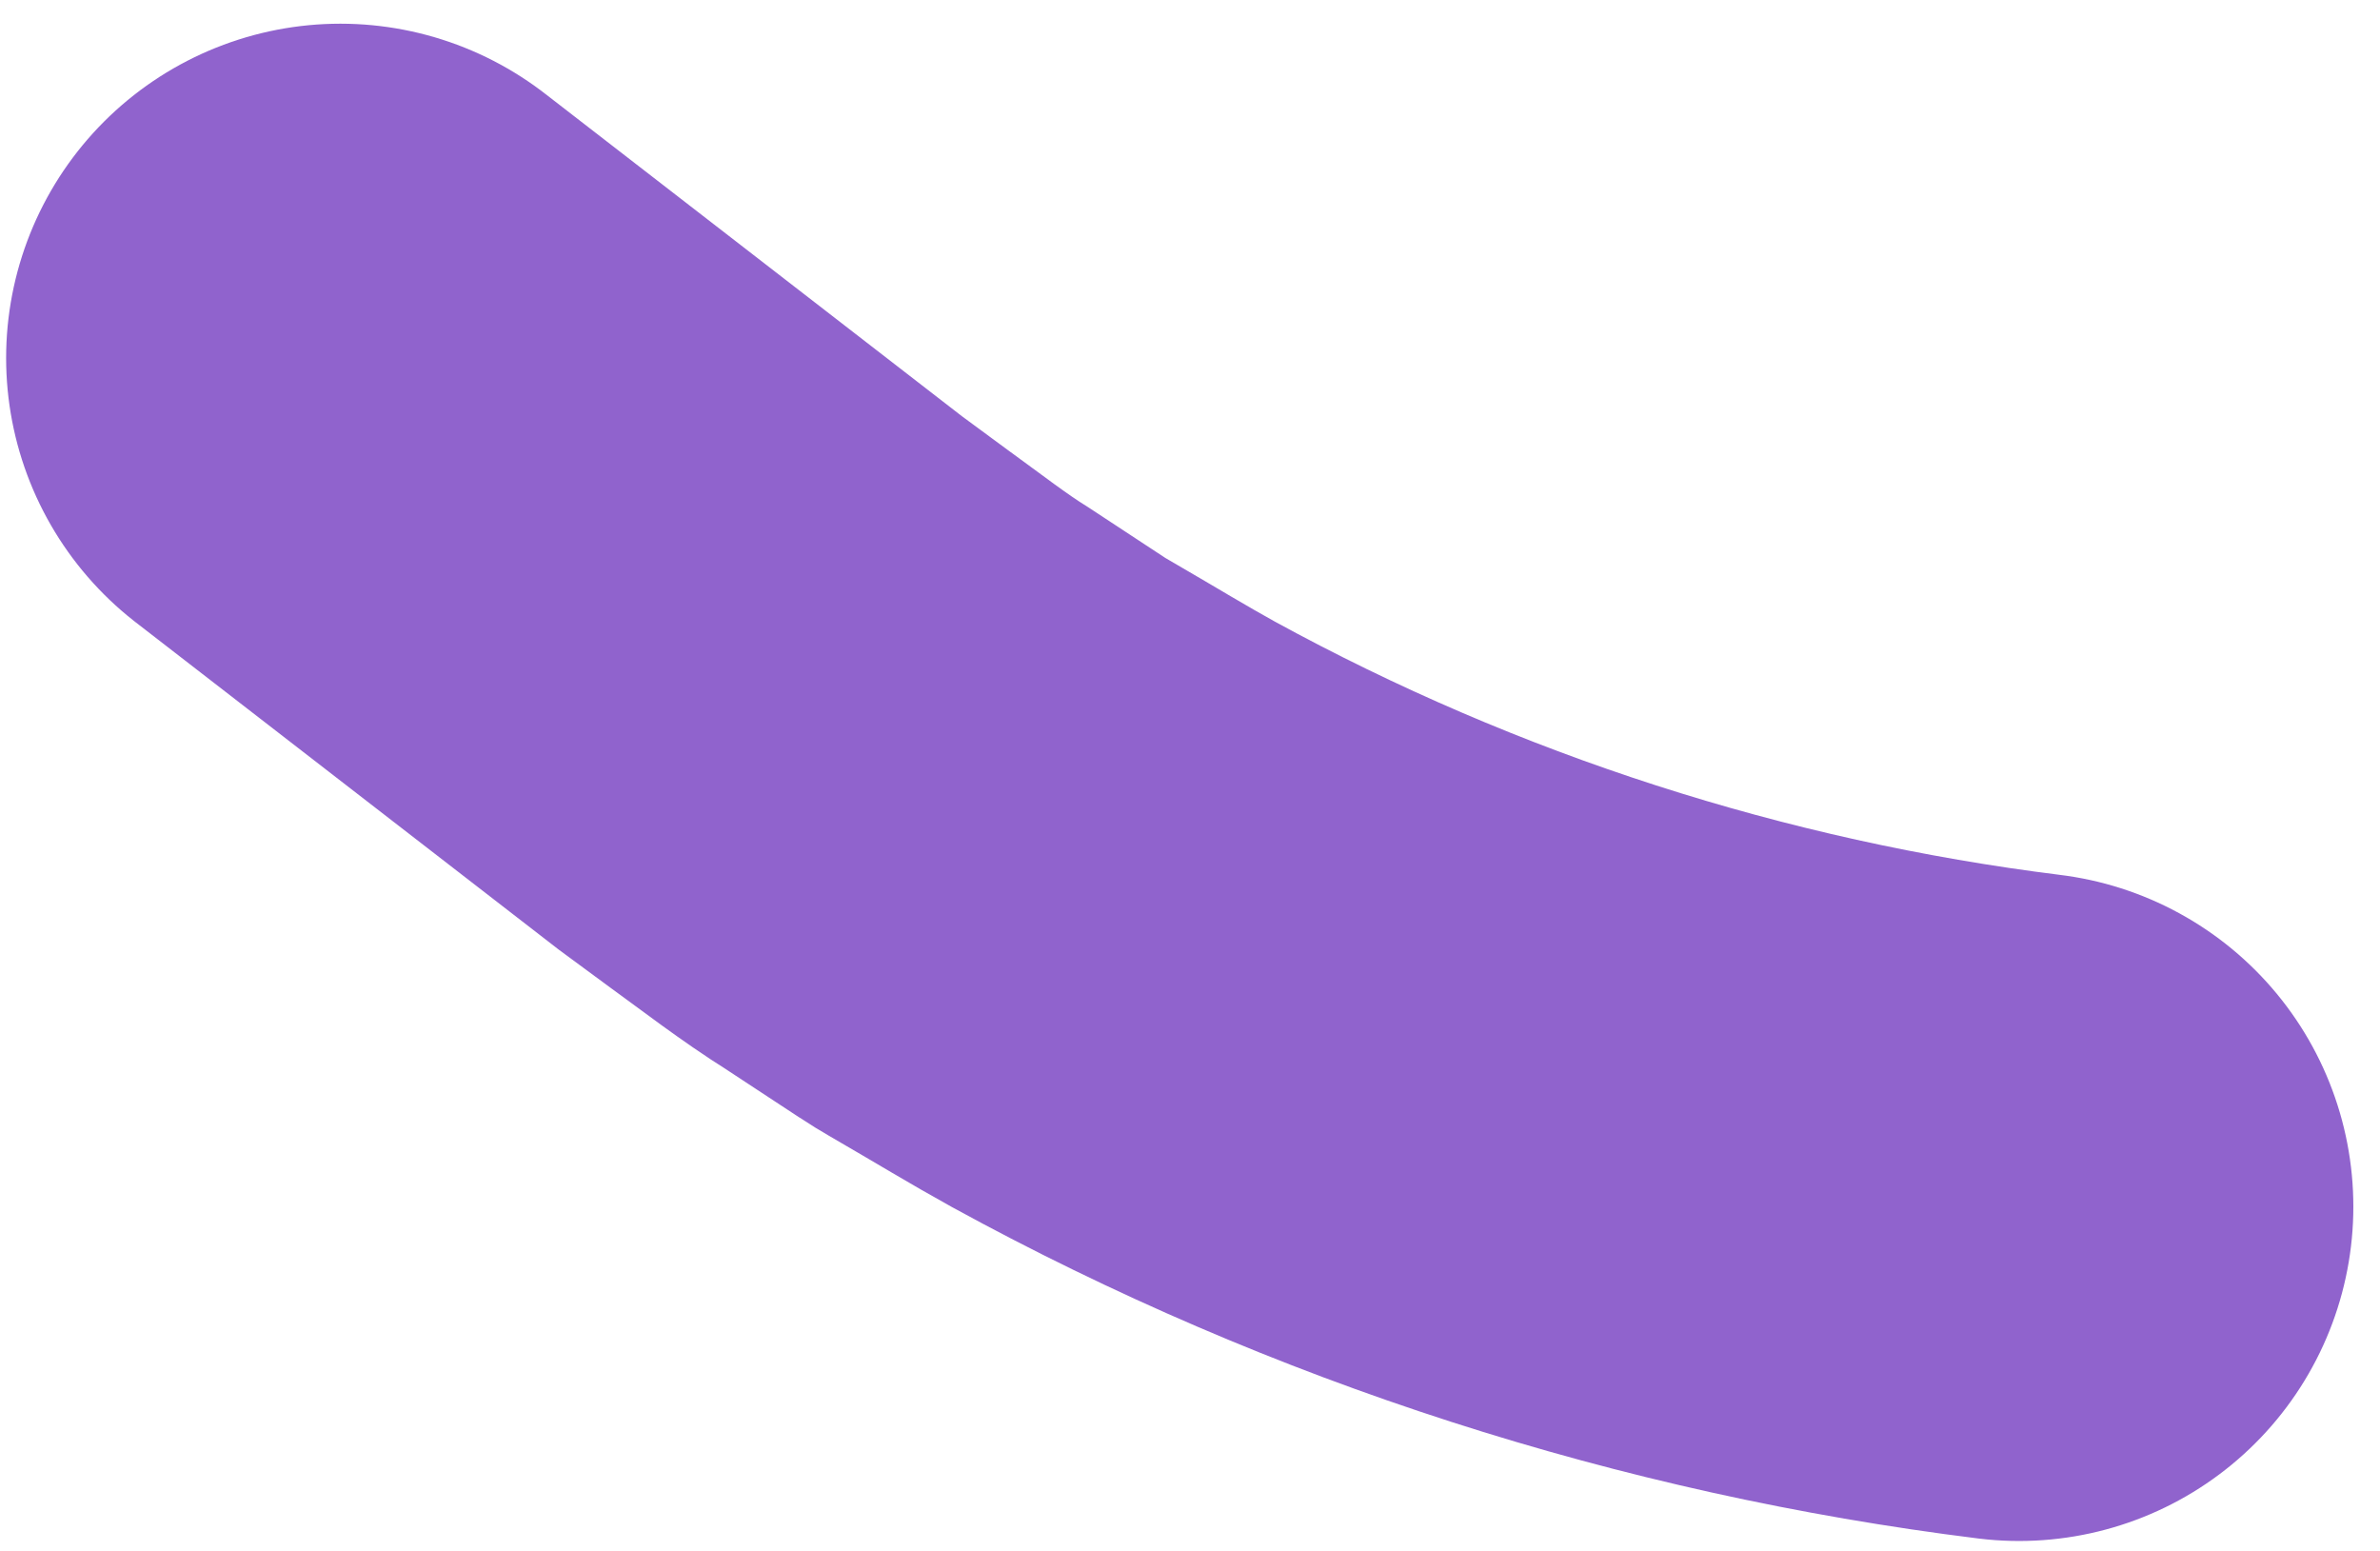 <svg width="89" height="58" viewBox="0 0 89 58" fill="none" xmlns="http://www.w3.org/2000/svg">
<path d="M12.729 13.386L26.688 24.185L28.433 25.535L30.252 26.875C31.473 27.759 32.666 28.688 33.942 29.487L35.829 30.727L36.773 31.347C37.085 31.557 37.418 31.733 37.739 31.927C39.039 32.68 40.324 33.462 41.637 34.188C52.171 39.954 63.717 43.653 75.503 45.118" stroke="#9063CD" stroke-width="25" stroke-linecap="round"/>
</svg>
